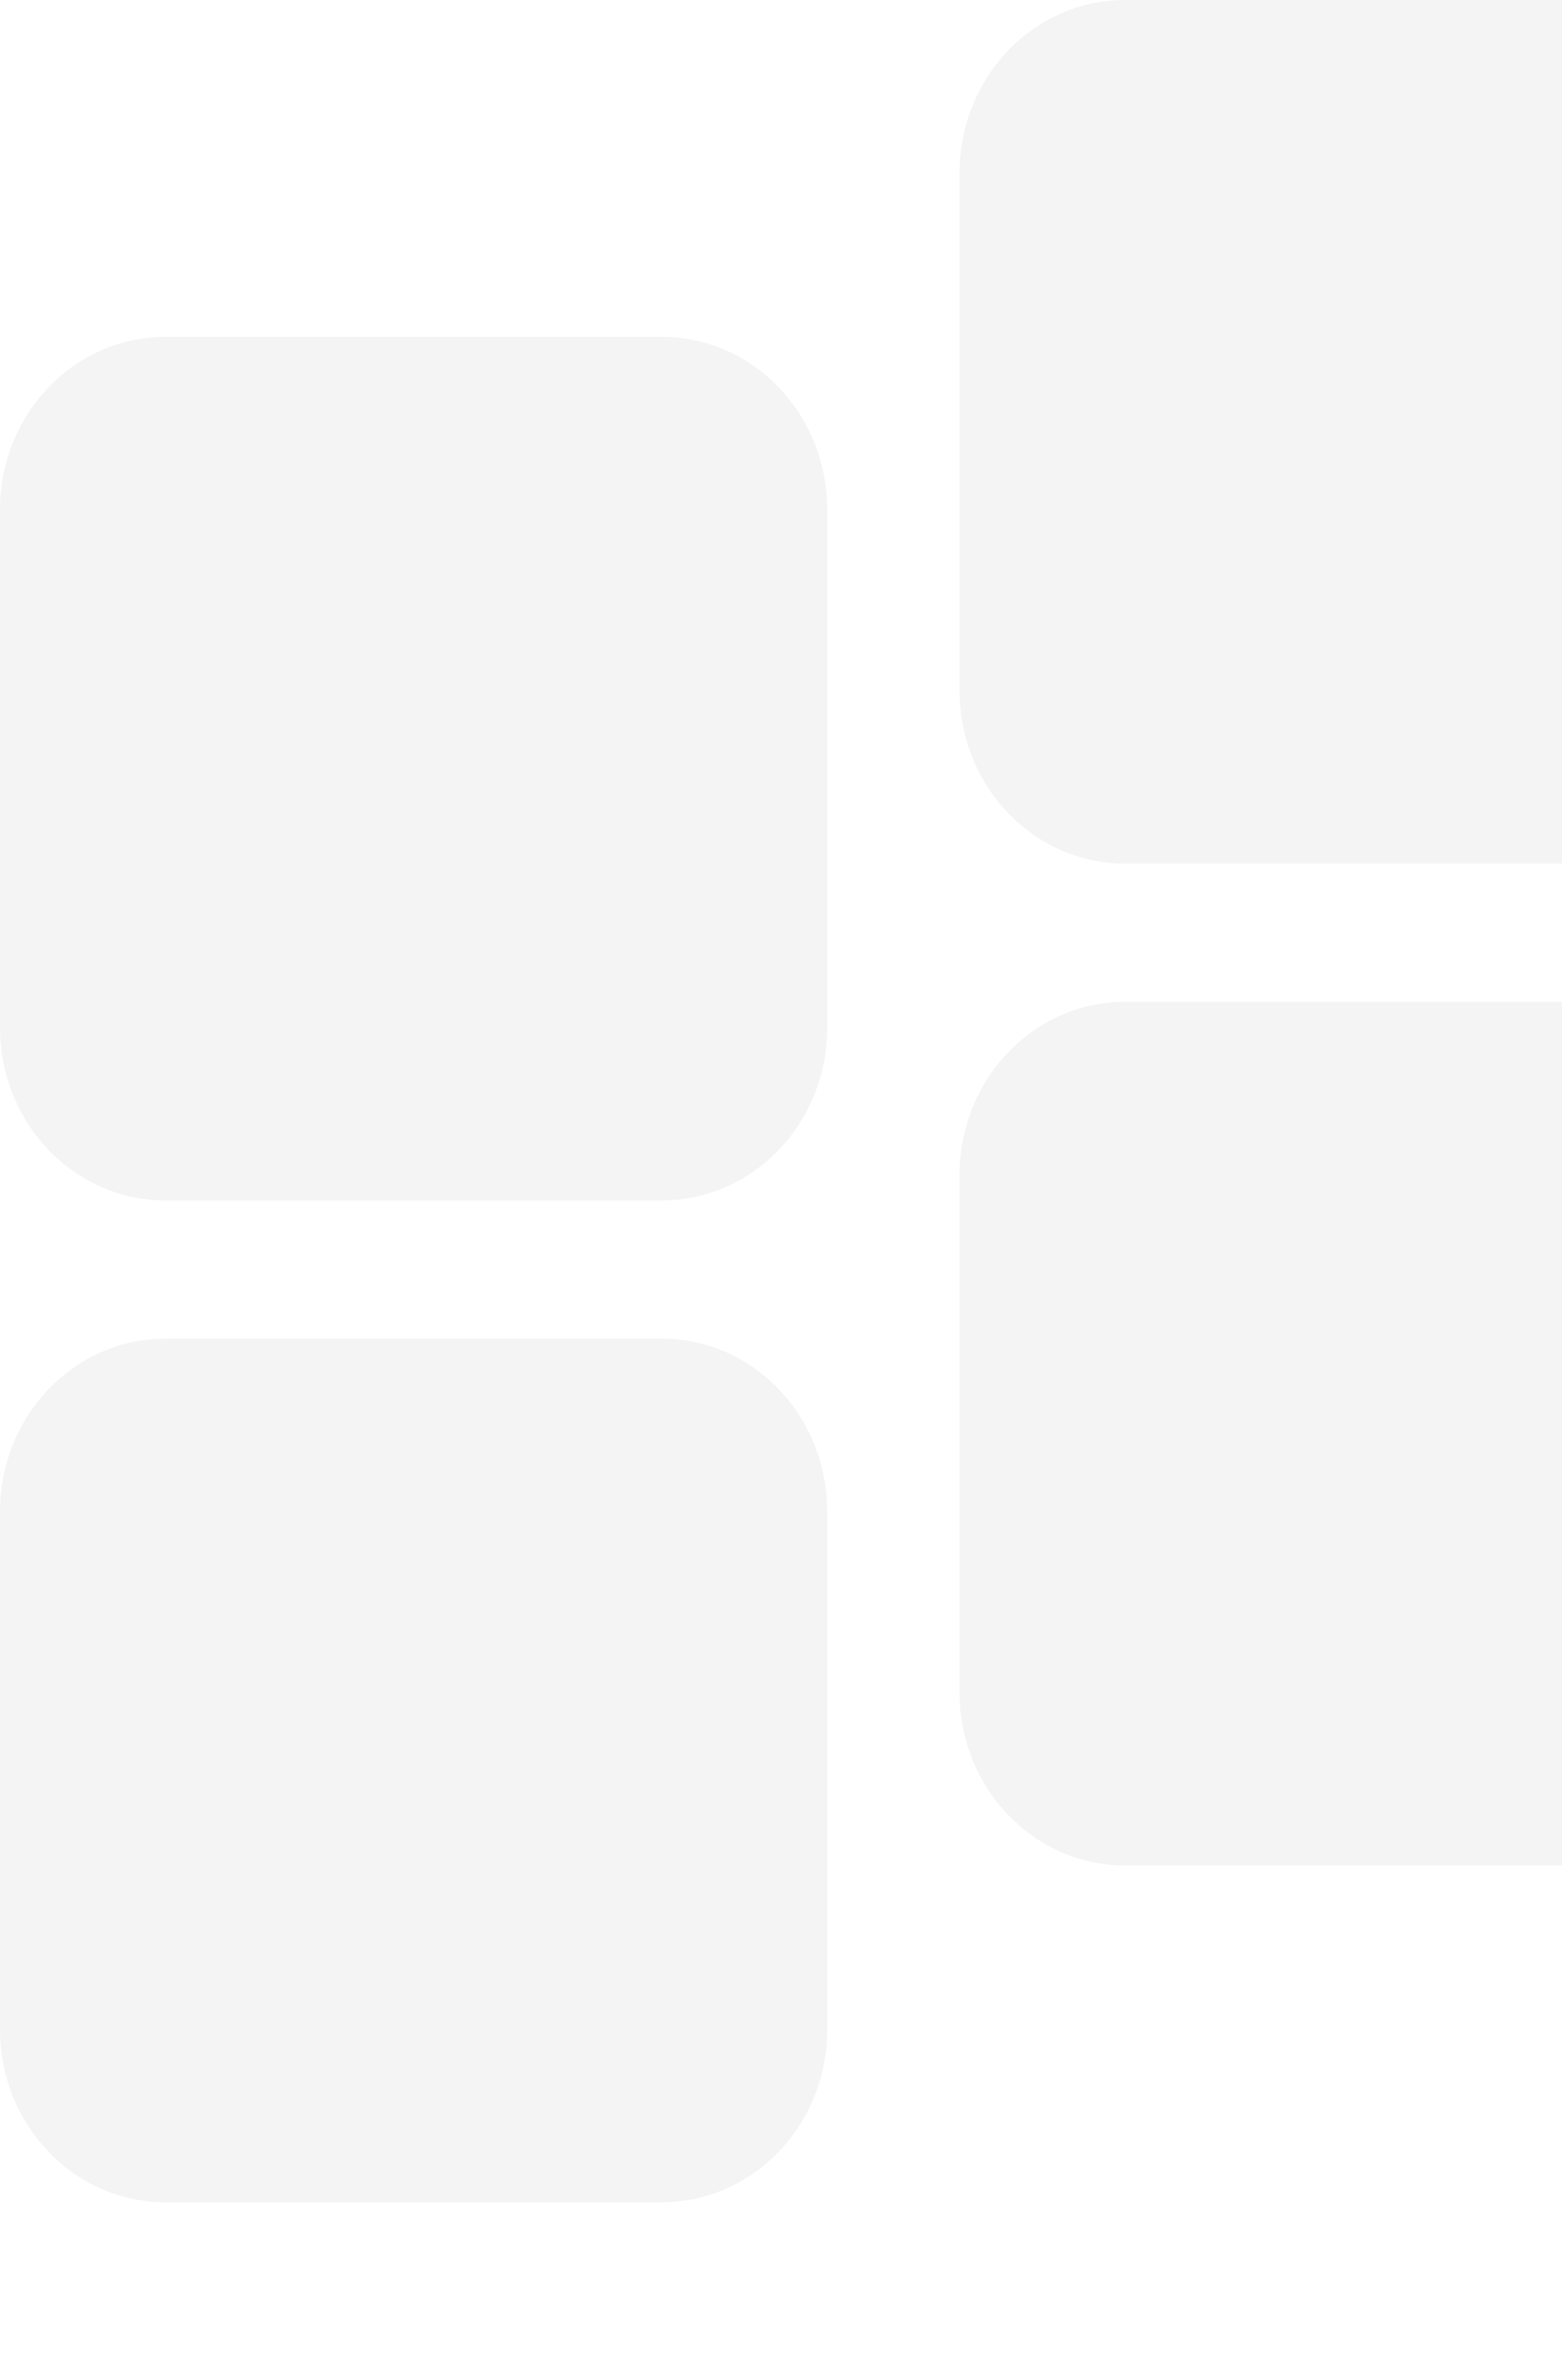 <svg width="132" height="201" viewBox="0 0 132 201" fill="none" xmlns="http://www.w3.org/2000/svg">
<g opacity="0.05">
<path d="M137.019 0H95.074C87.352 0 81.093 6.531 81.093 14.588V58.353C81.093 66.41 87.352 72.941 95.074 72.941H137.019C144.74 72.941 151 66.41 151 58.353V14.588C151 6.531 144.74 0 137.019 0Z" fill="#171717"/>
<path d="M55.926 28.447H13.982C6.26 28.447 0 34.978 0 43.035V86.8C0 94.857 6.26 101.388 13.982 101.388H55.926C63.648 101.388 69.907 94.857 69.907 86.8V43.035C69.907 34.978 63.648 28.447 55.926 28.447Z" fill="#171717"/>
<path d="M137.019 84.612H95.074C87.352 84.612 81.093 91.143 81.093 99.2V142.965C81.093 151.022 87.352 157.553 95.074 157.553H137.019C144.74 157.553 151 151.022 151 142.965V99.2C151 91.143 144.74 84.612 137.019 84.612Z" fill="#171717"/>
<path d="M55.926 113.059H13.982C6.26 113.059 0 119.59 0 127.647V171.412C0 179.469 6.26 186 13.982 186H55.926C63.648 186 69.907 179.469 69.907 171.412V127.647C69.907 119.59 63.648 113.059 55.926 113.059Z" fill="#171717"/>
</g>
</svg>
